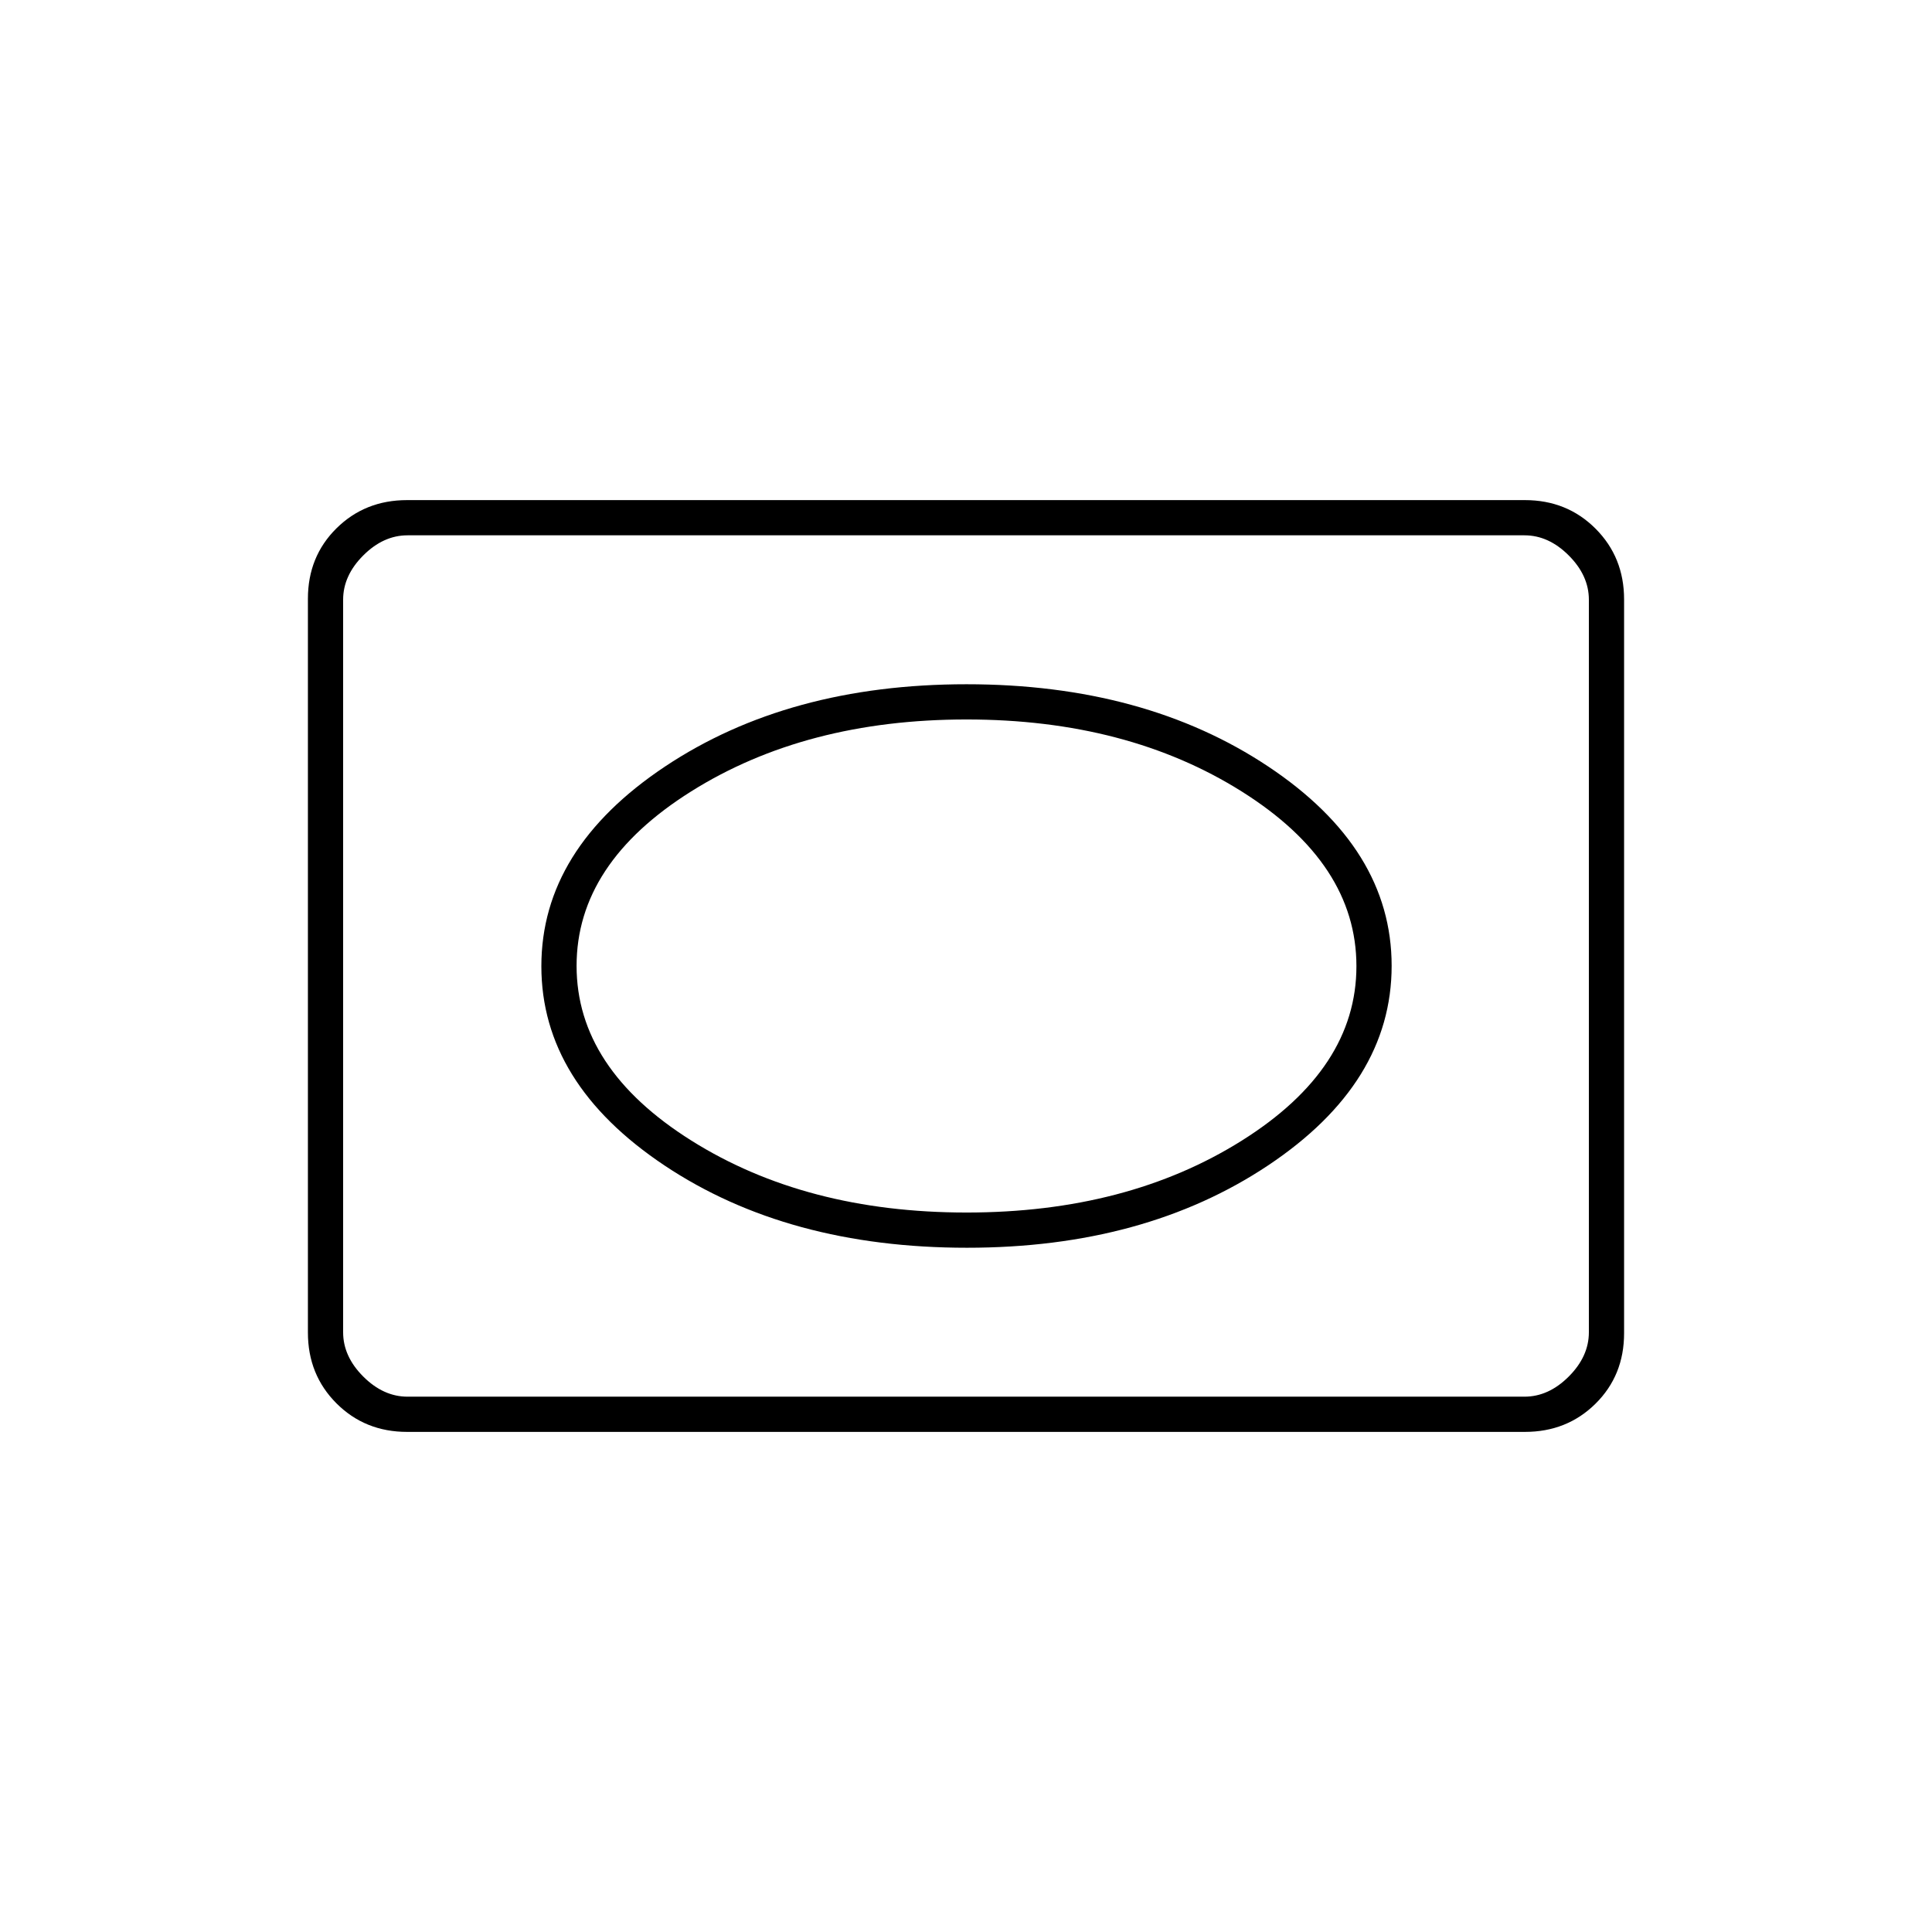 <svg xmlns="http://www.w3.org/2000/svg" height="20" viewBox="0 -960 960 960" width="20"><path d="M202.28-248.5q-20.92 0-35.1-14.19Q153-276.89 153-297.84v-364.64q0-20.96 14.18-34.99 14.18-14.03 35.1-14.03h555.44q20.92 0 35.1 14.19Q807-683.11 807-662.16v364.64q0 20.96-14.18 34.99-14.18 14.03-35.1 14.03H202.28Zm.22-17.5h555q12 0 22-10t10-22v-364q0-12-10-22t-22-10h-555q-12 0-22 10t-10 22v364q0 12 10 22t22 10Zm-32 0v-428 428Zm310-74q88.25 0 149.63-40.93 61.37-40.94 61.37-99.16t-61.37-99.07Q568.75-620 480.25-620t-149.88 40.93Q269-538.13 269-479.91t61.26 99.07Q391.52-340 480.5-340Zm-.25-17.5q-79.9 0-136.82-35.82-56.93-35.82-56.93-86.75t56.93-86.68q56.92-35.75 136.82-35.75 79.9 0 136.82 35.82Q674-530.86 674-479.93t-56.93 86.68q-56.92 35.75-136.82 35.75Z"/></svg>